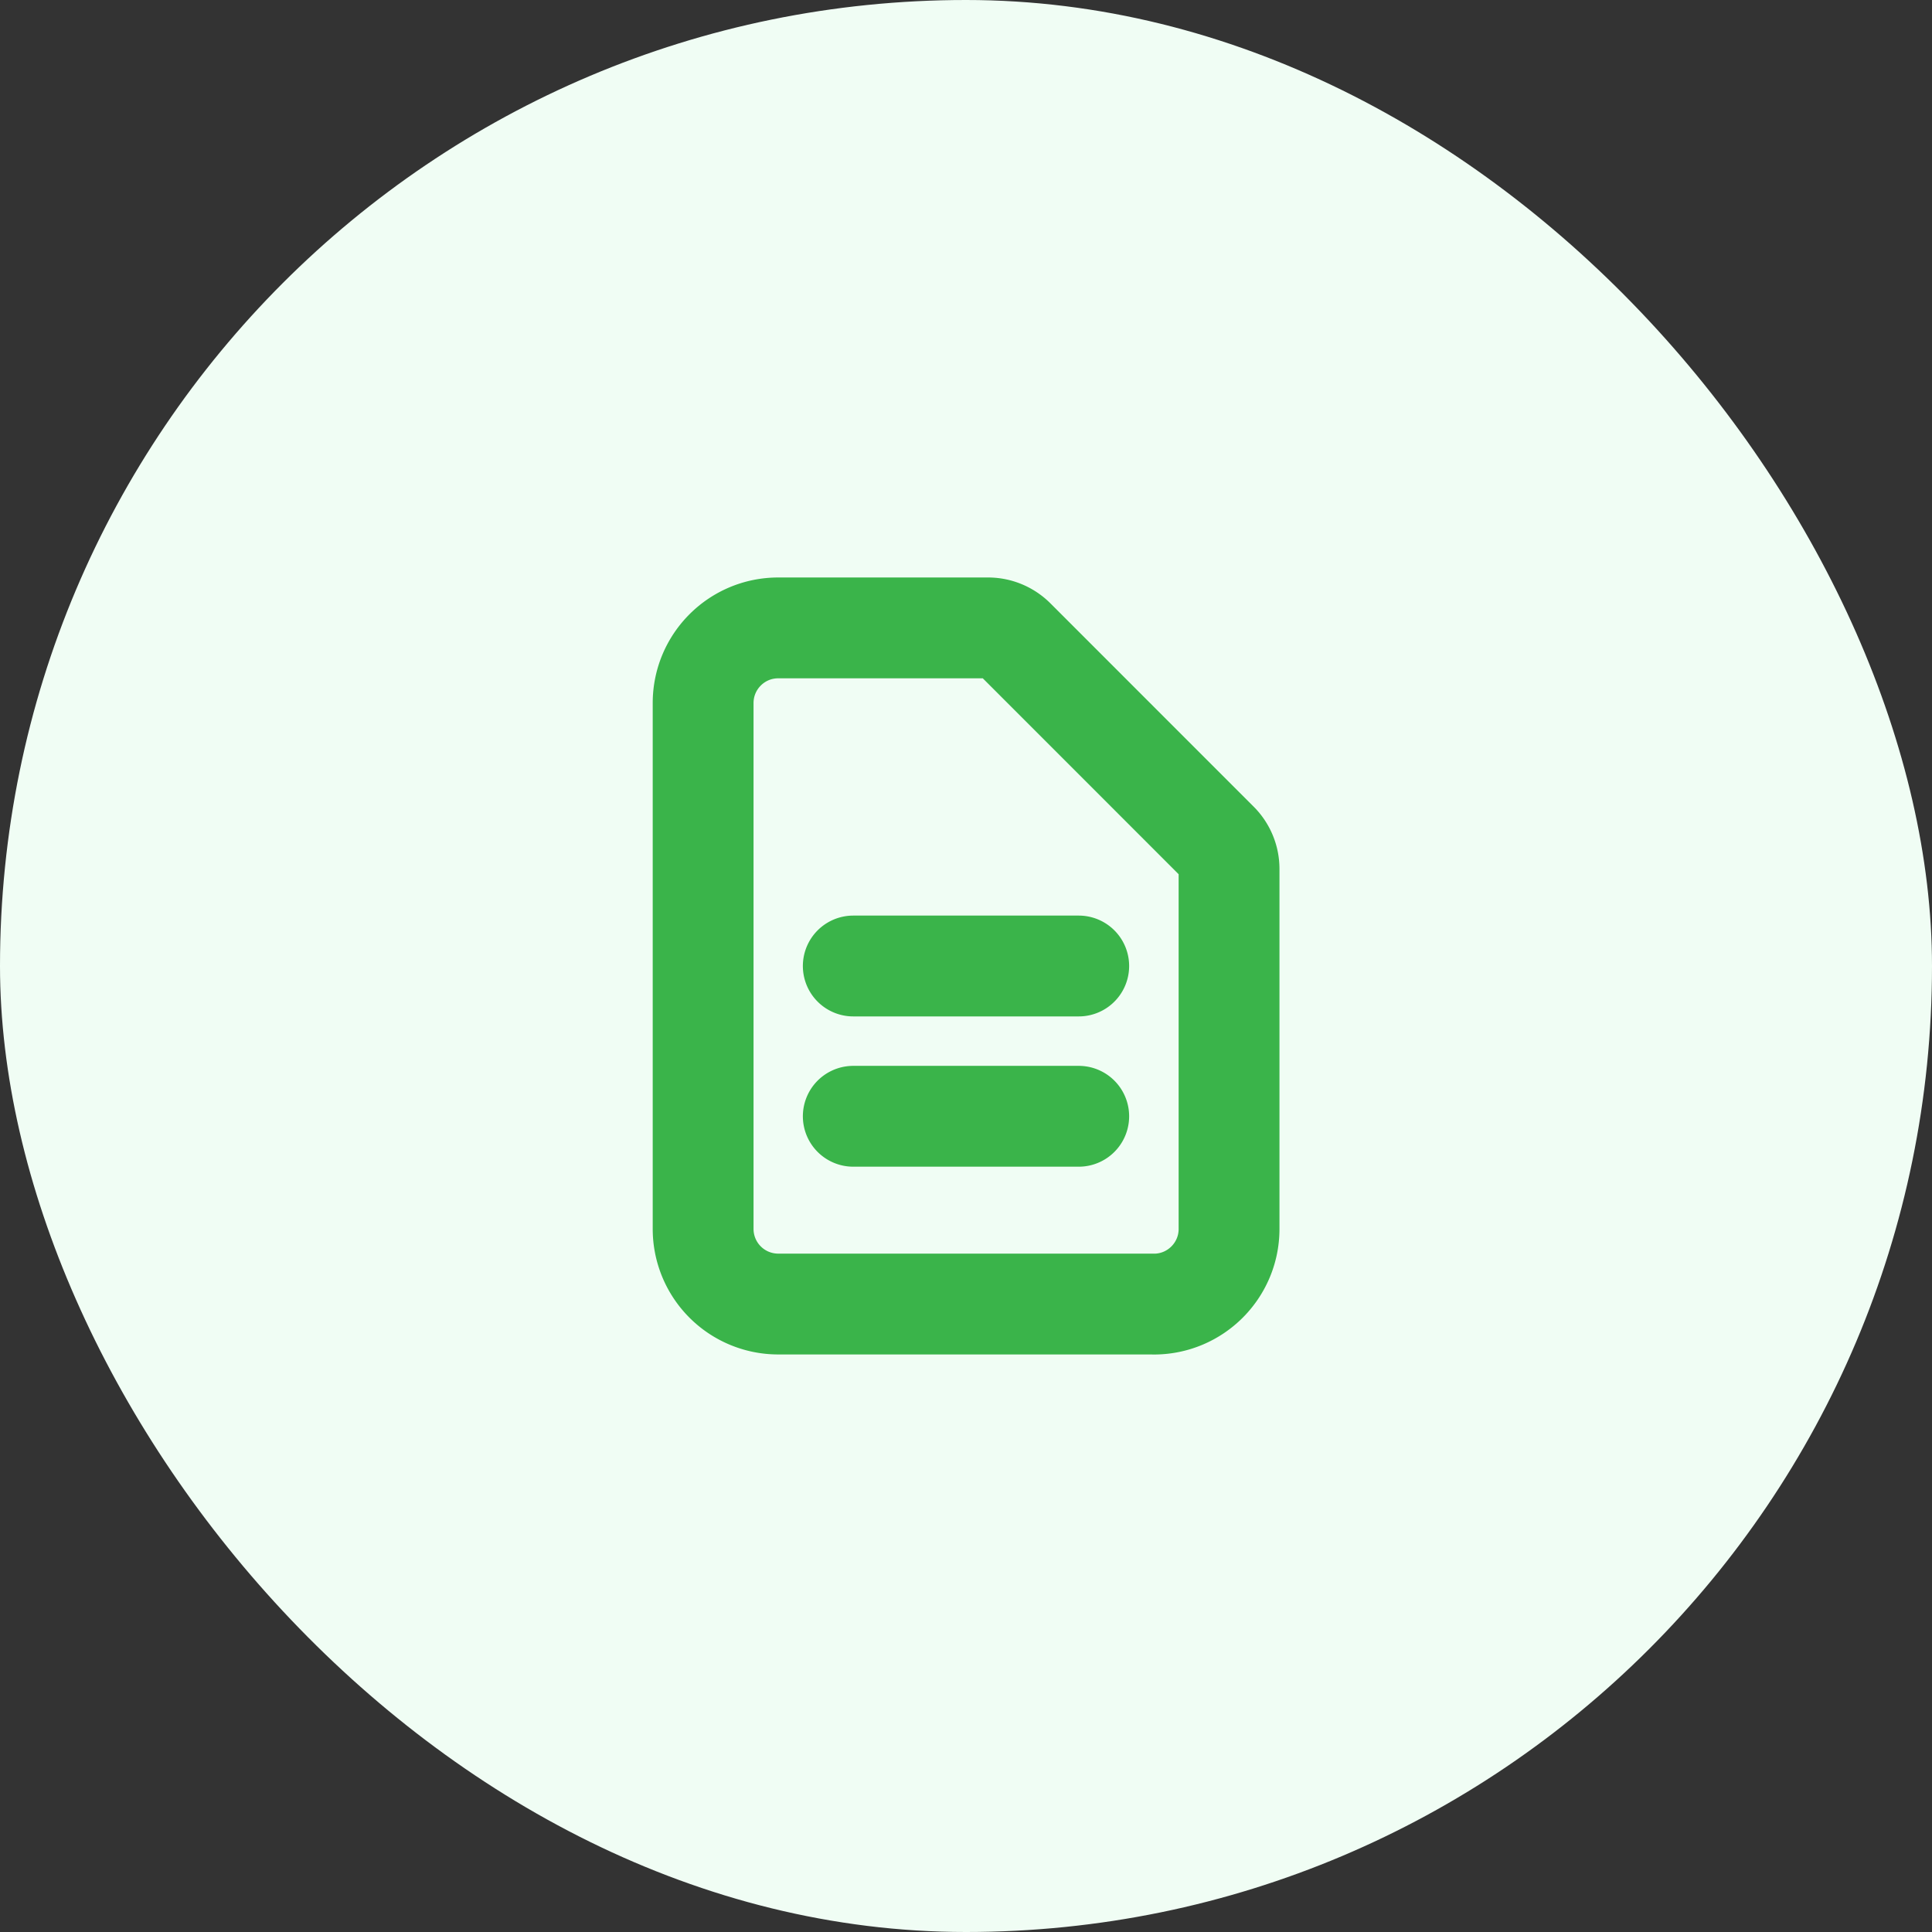 <svg width="32" height="32" fill="none" xmlns="http://www.w3.org/2000/svg">
  <rect width="100%" height="100%" fill="#333333" stroke="none"/>
  <rect width="32" height="32" rx="16" fill="#F0FDF4"/>
  <path d="M14.133 16h3.734m-3.734 2.489h3.734m1.244 3.11H12.89a1.244 1.244 0 0 1-1.244-1.244v-8.71c0-.688.557-1.245 1.244-1.245h3.476c.165 0 .323.066.44.182l3.368 3.369a.622.622 0 0 1 .183.44v5.964c0 .688-.558 1.245-1.245 1.245Z" stroke="#3AB44A" stroke-width="1.67" stroke-linecap="round" stroke-linejoin="round"/>
</svg>